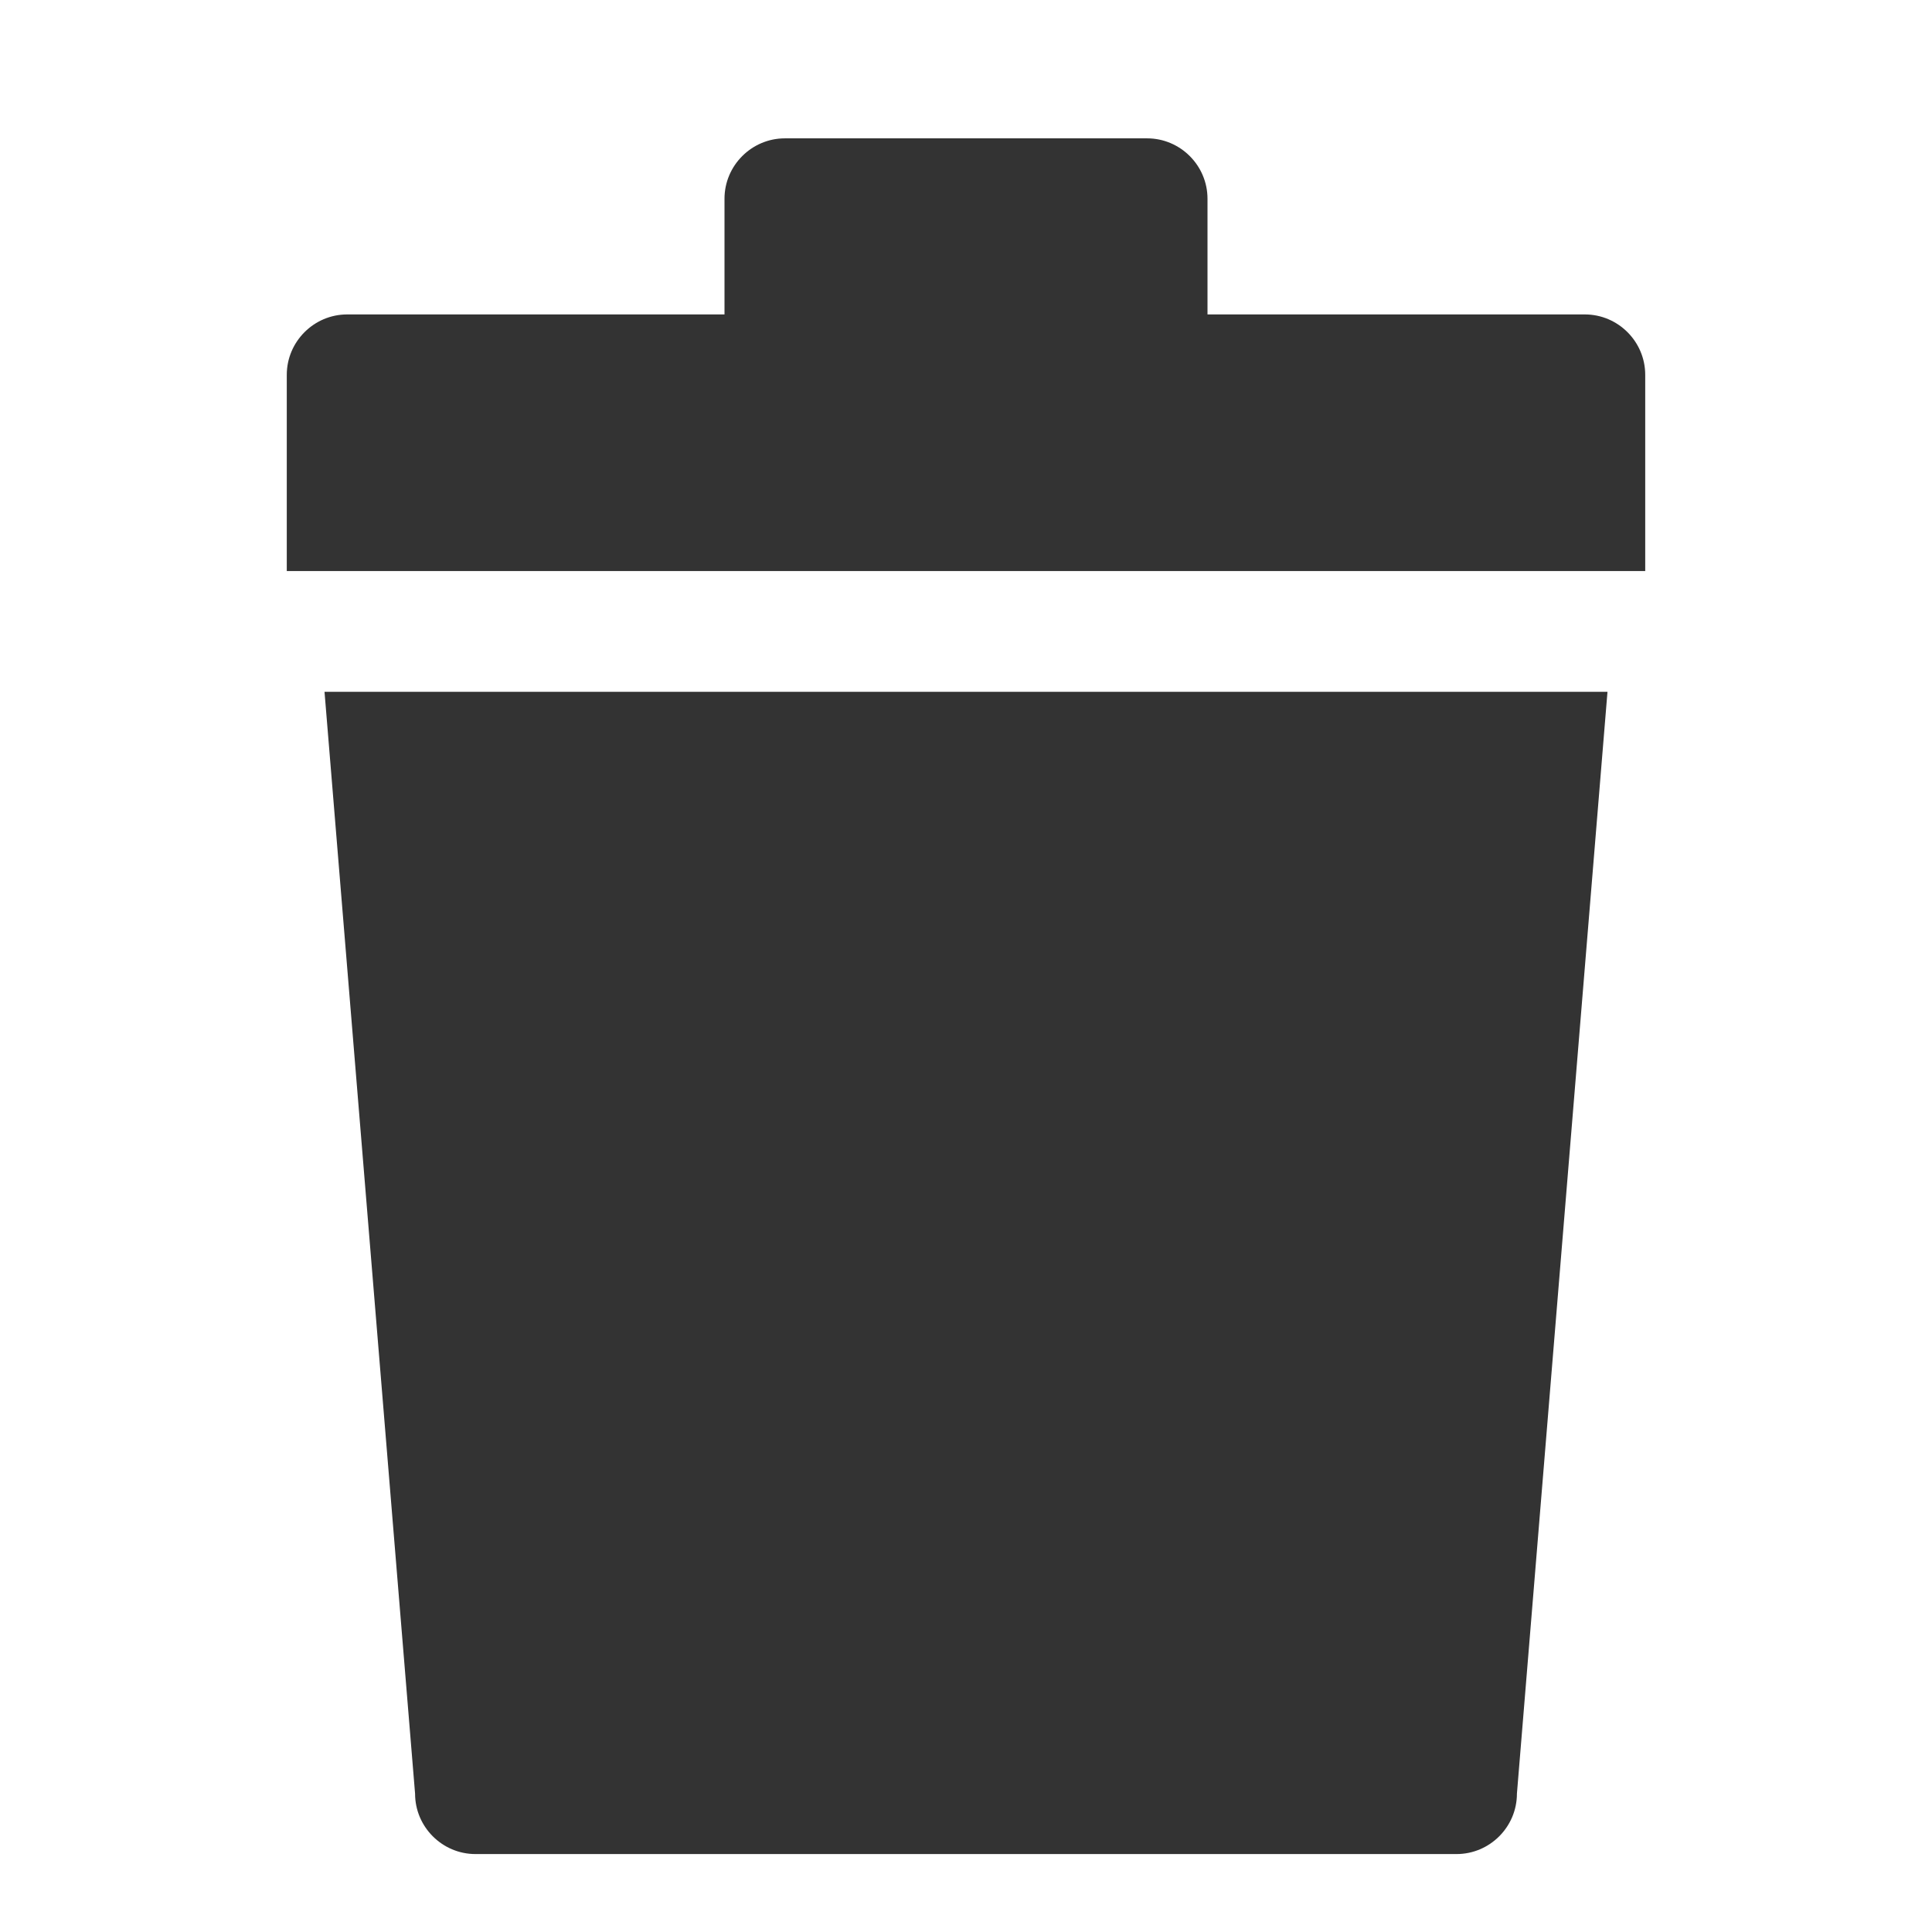 <?xml version="1.0" encoding="iso-8859-1"?>
<!-- Generator: Adobe Illustrator 14.0.0, SVG Export Plug-In . SVG Version: 6.00 Build 43363)  -->
<!DOCTYPE svg PUBLIC "-//W3C//DTD SVG 1.1//EN" "http://www.w3.org/Graphics/SVG/1.1/DTD/svg11.dtd">
<svg version="1.1" id="icon-m-common-delete-layer" xmlns="http://www.w3.org/2000/svg" xmlns:xlink="http://www.w3.org/1999/xlink"
	 x="0px" y="0px" width="64px" height="64px" viewBox="0 0 64 64" style="enable-background:new 0 0 64 64;" xml:space="preserve">
<g id="icon-m-common-delete">
	<rect style="fill:none;" width="64" height="64"/>
	<path style="fill:#333333;" d="M52.5,10.416H40V6.583c0-1.1-0.899-2-2-2H26c-1.1,0-2,0.9-2,2v3.833H11.5c-1.1,0-2,0.9-2,2v6.5h45
		v-6.5C54.5,11.316,53.601,10.416,52.5,10.416z"/>
	<path style="fill:#333333;" d="M10.75,22.917l3,36.501c0,1.1,0.9,2,2,2h32.5c1.101,0,2-0.9,2-2l3-36.501H10.75z"/>
</g>
</svg>
